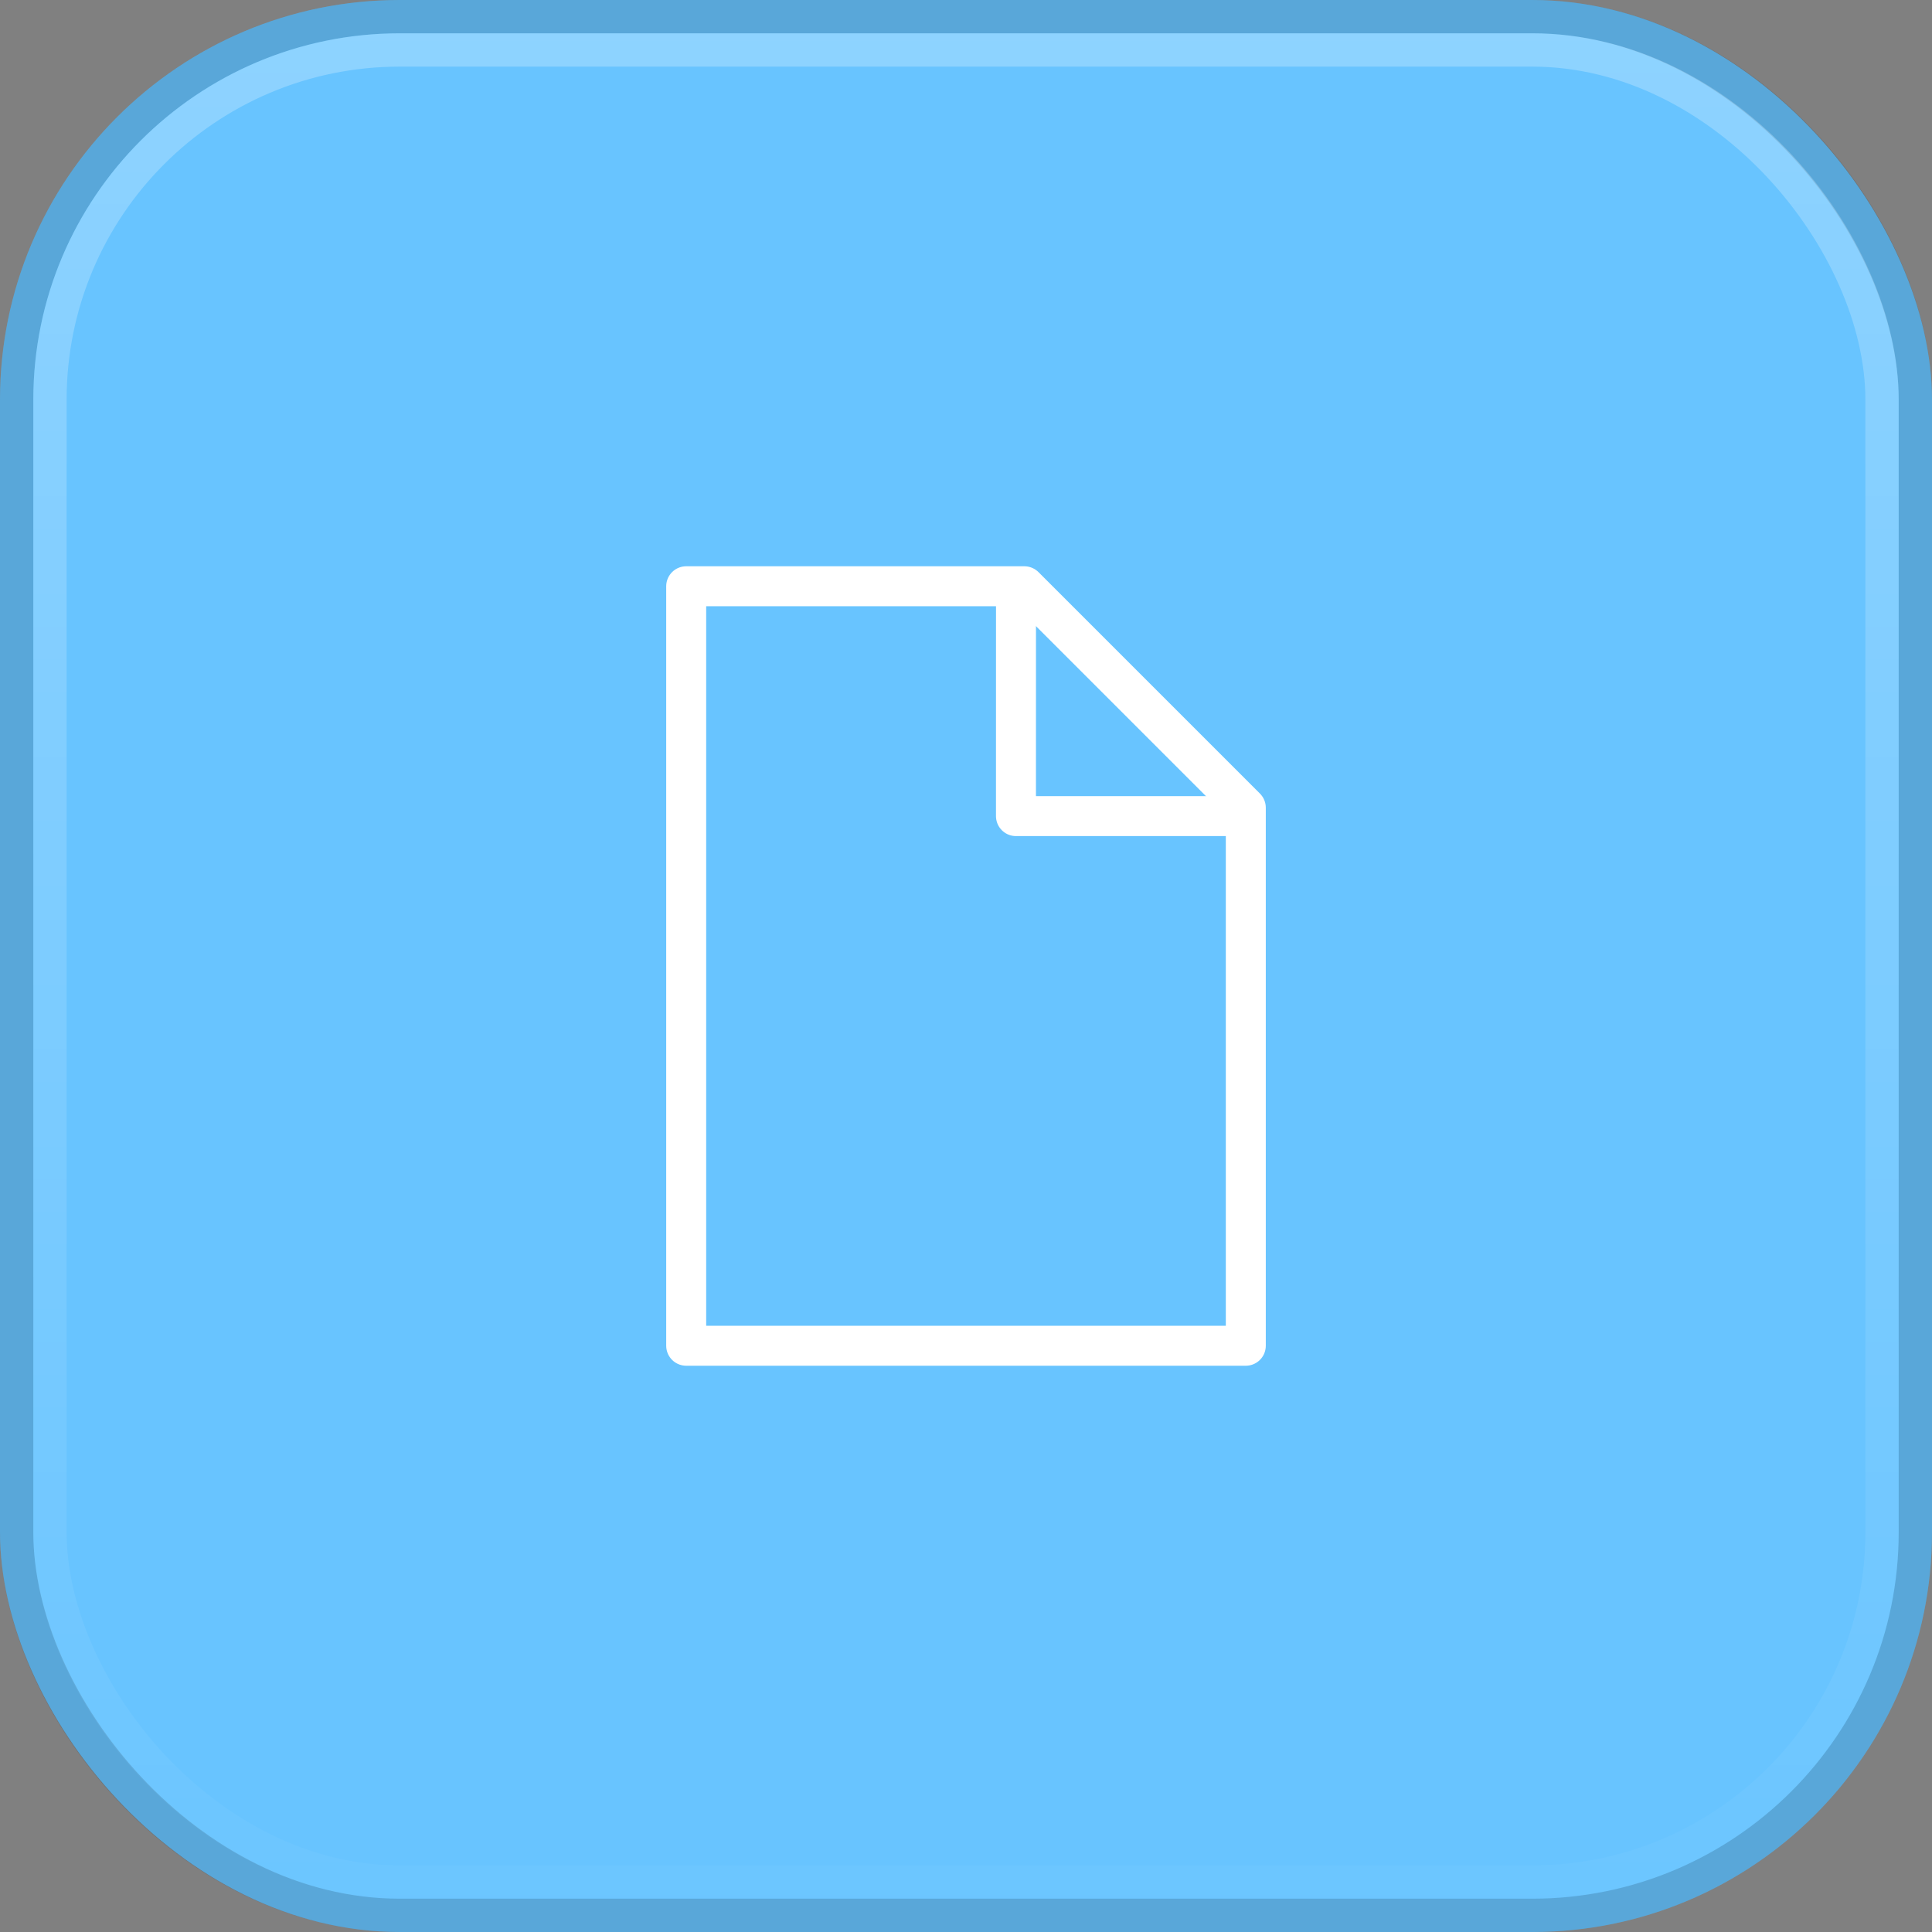 <svg width="58" height="58" viewBox="0 0 58 58" fill="none" xmlns="http://www.w3.org/2000/svg">
<rect x="0" y="0" width="58" height="58" fill="#808080" stroke="none"/>
<rect width="58" height="58" rx="12" fill="#68C4FF"/>
<rect x="0.5" y="0.5" width="57" height="57" rx="11.5" stroke="black" stroke-opacity="0.15"/>
<rect x="1.5" y="1.5" width="55" height="55" rx="10.5" stroke="url(#paint0_linear_0_1)" stroke-opacity="0.25"/>
<path d="M20.6 40.4V17.6H30.752L37.4 24.248V40.4H20.6Z" stroke="white" stroke-width="1.2" stroke-linecap="round" stroke-linejoin="round"/>
<path d="M30.501 18L30.5 24.5H37.167" stroke="white" stroke-width="1.2" stroke-linecap="round" stroke-linejoin="round"/>
<defs>
<linearGradient id="paint0_linear_0_1" x1="29" y1="1" x2="29" y2="57" gradientUnits="userSpaceOnUse">
<stop stop-color="white"/>
<stop offset="1" stop-color="white" stop-opacity="0.1"/>
</linearGradient>
</defs>
</svg>
